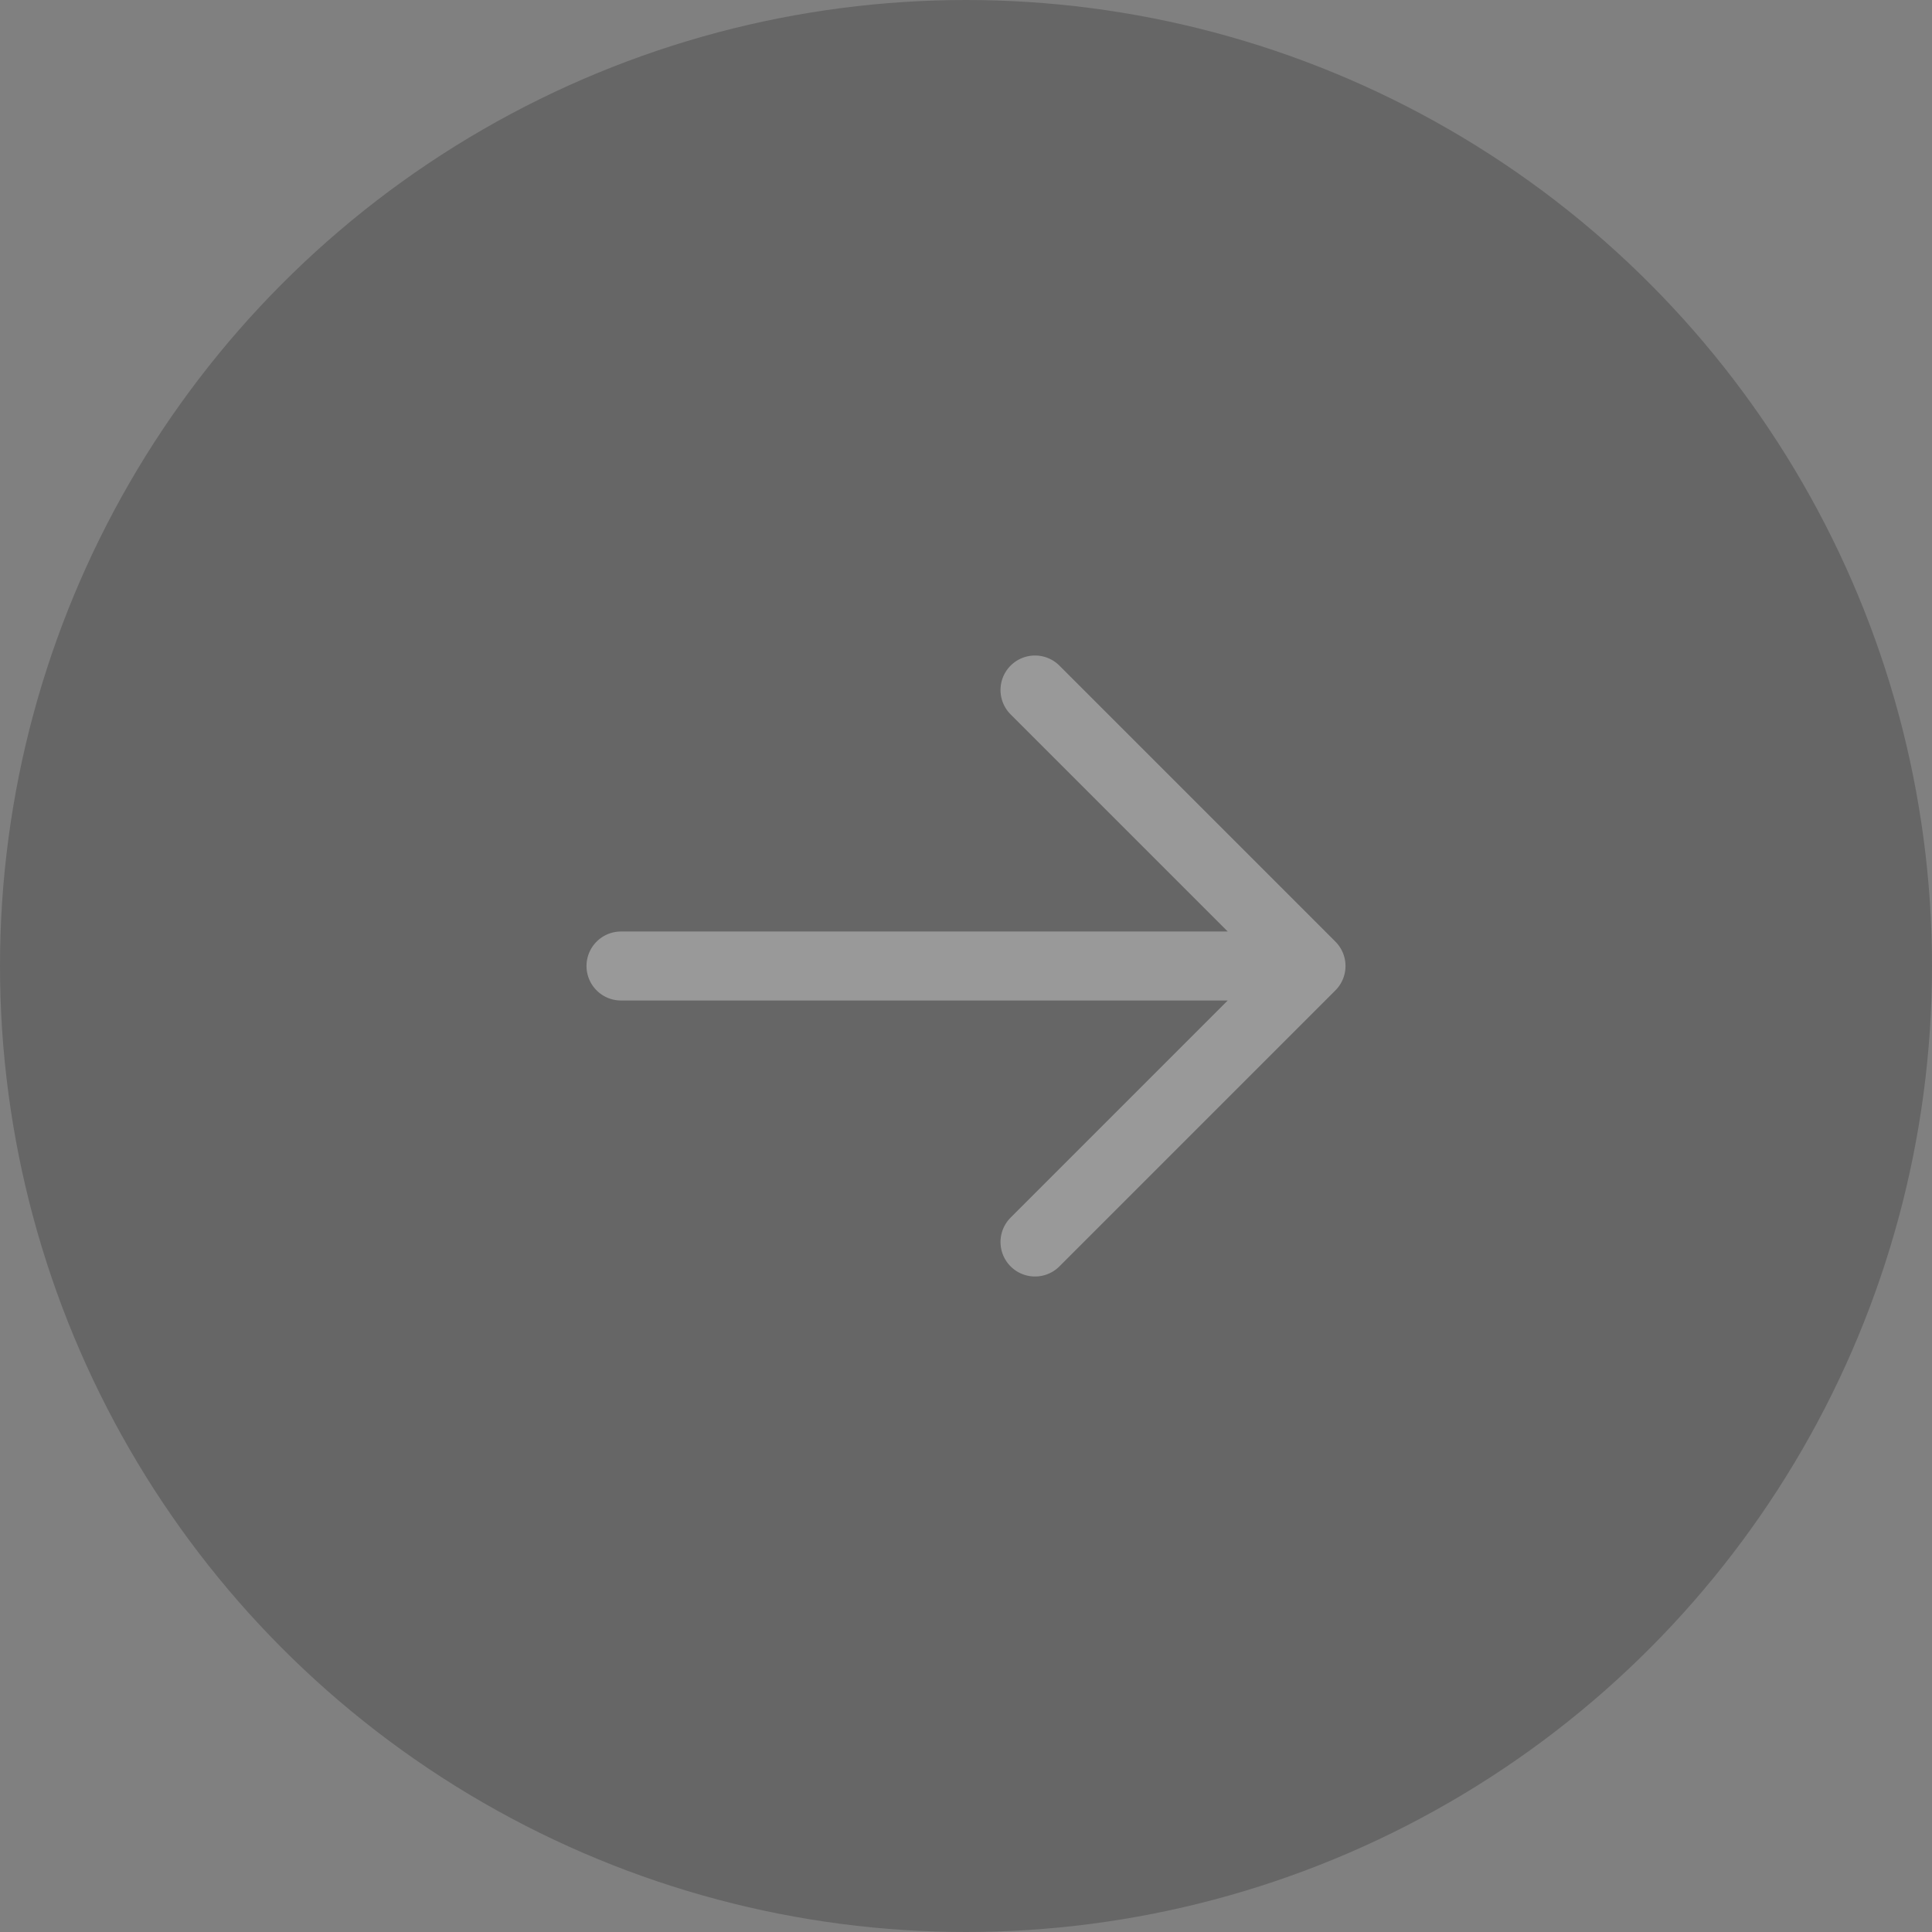 <svg width="56" height="56" viewBox="0 0 56 56" fill="none" xmlns="http://www.w3.org/2000/svg">
<rect x="0" y="0" width="56" height="56" fill="#808080" stroke="none"/>
<g opacity="0.2">
<circle cx="28" cy="28" r="28" fill="black"/>
<path d="M18 28L38 28M38 28L30 36M38 28L30 20" stroke="white" stroke-width="2" stroke-linecap="round" stroke-linejoin="round"/>
</g>
</svg>
